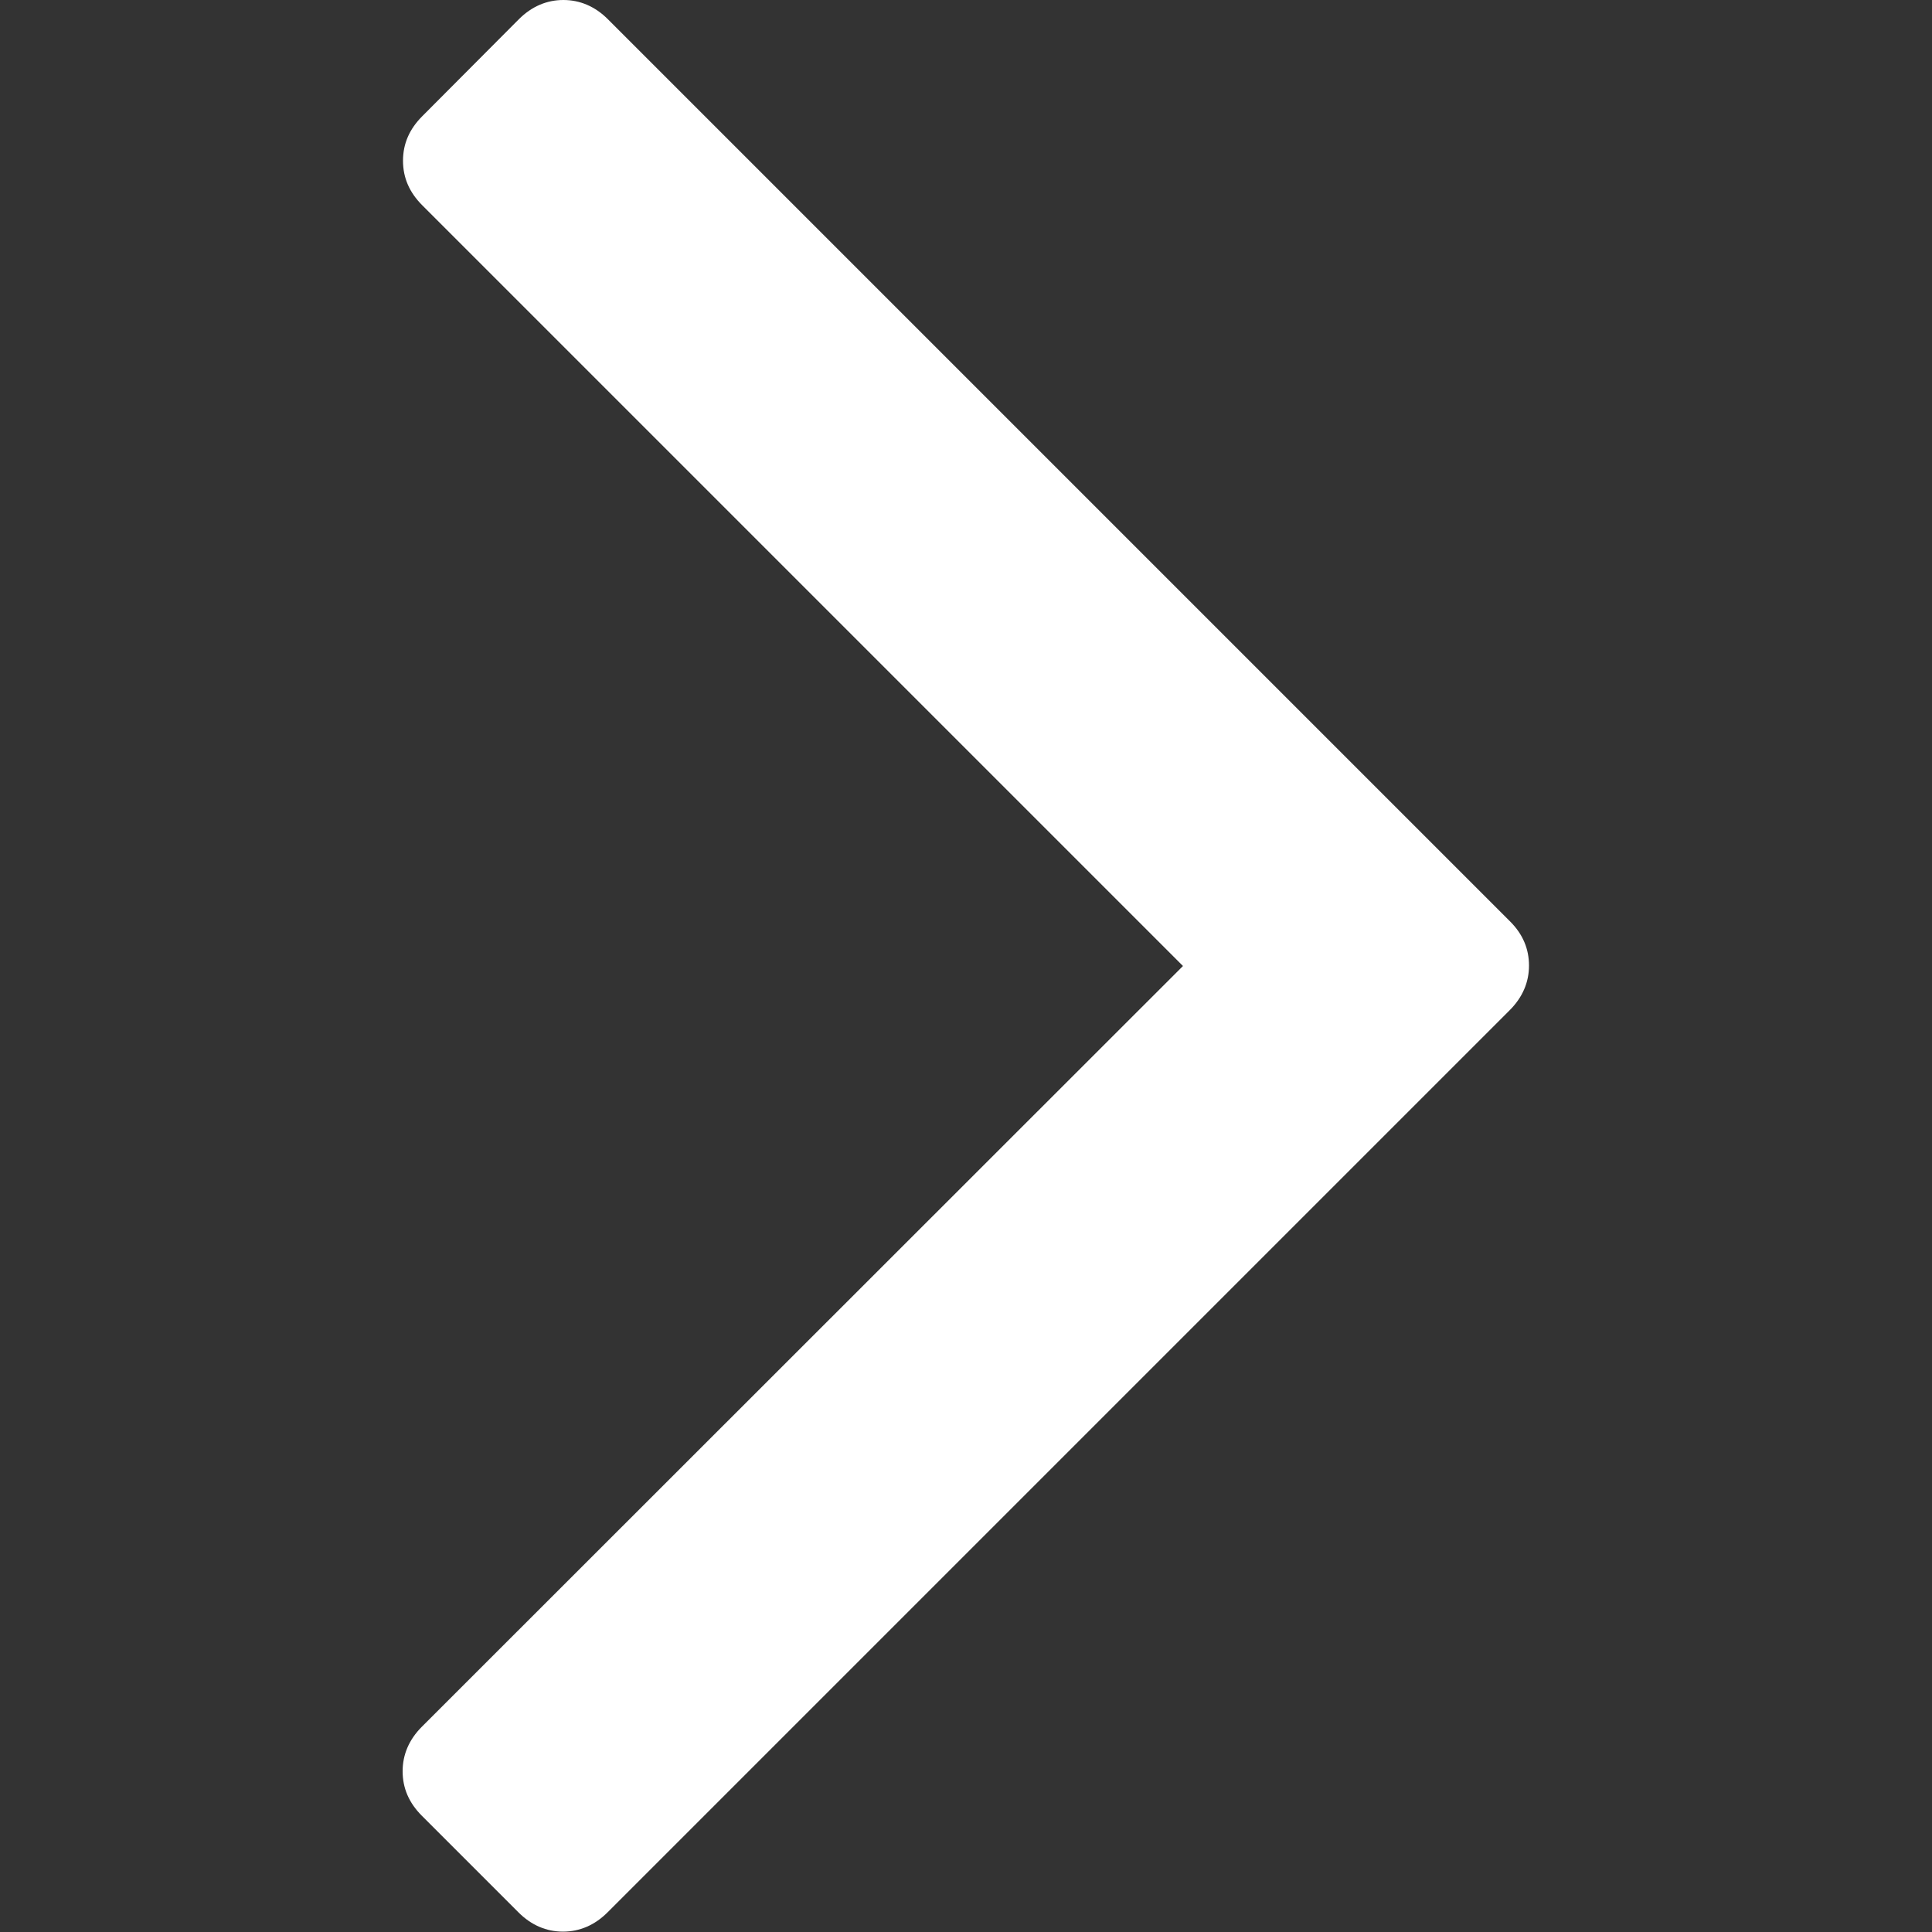 <?xml version="1.0" encoding="utf-8"?>
<!-- Generator: Adobe Illustrator 21.1.0, SVG Export Plug-In . SVG Version: 6.00 Build 0)  -->
<svg version="1.1" id="Capa_1" xmlns="http://www.w3.org/2000/svg" xmlns:xlink="http://www.w3.org/1999/xlink" x="0px" y="0px"
	 viewBox="0 0 512 512" style="enable-background:new 0 0 512 512;" xml:space="preserve">
<rect x="0" y="0" width="512" height="512" fill="#333333" stroke="none"/>
<style type="text/css">
	.st0{fill:#FFFFFF;}
</style>
<g>
	<path class="st0" d="M400.2,244.2L161.1,5.1c-3.4-3.4-7.4-5.1-11.8-5.1c-4.4,0-8.4,1.7-11.8,5.1l-25.6,25.7
		c-3.4,3.4-5.1,7.3-5.1,11.8s1.7,8.4,5.1,11.8L313.5,256L111.8,457.6c-3.4,3.4-5.1,7.4-5.1,11.8c0,4.5,1.7,8.4,5.1,11.8l25.6,25.6
		c3.4,3.4,7.4,5.1,11.8,5.1c4.4,0,8.4-1.7,11.8-5.1l239.1-239.1c3.4-3.4,5.1-7.4,5.1-11.8S403.6,247.6,400.2,244.2z"/>
</g>
</svg>
